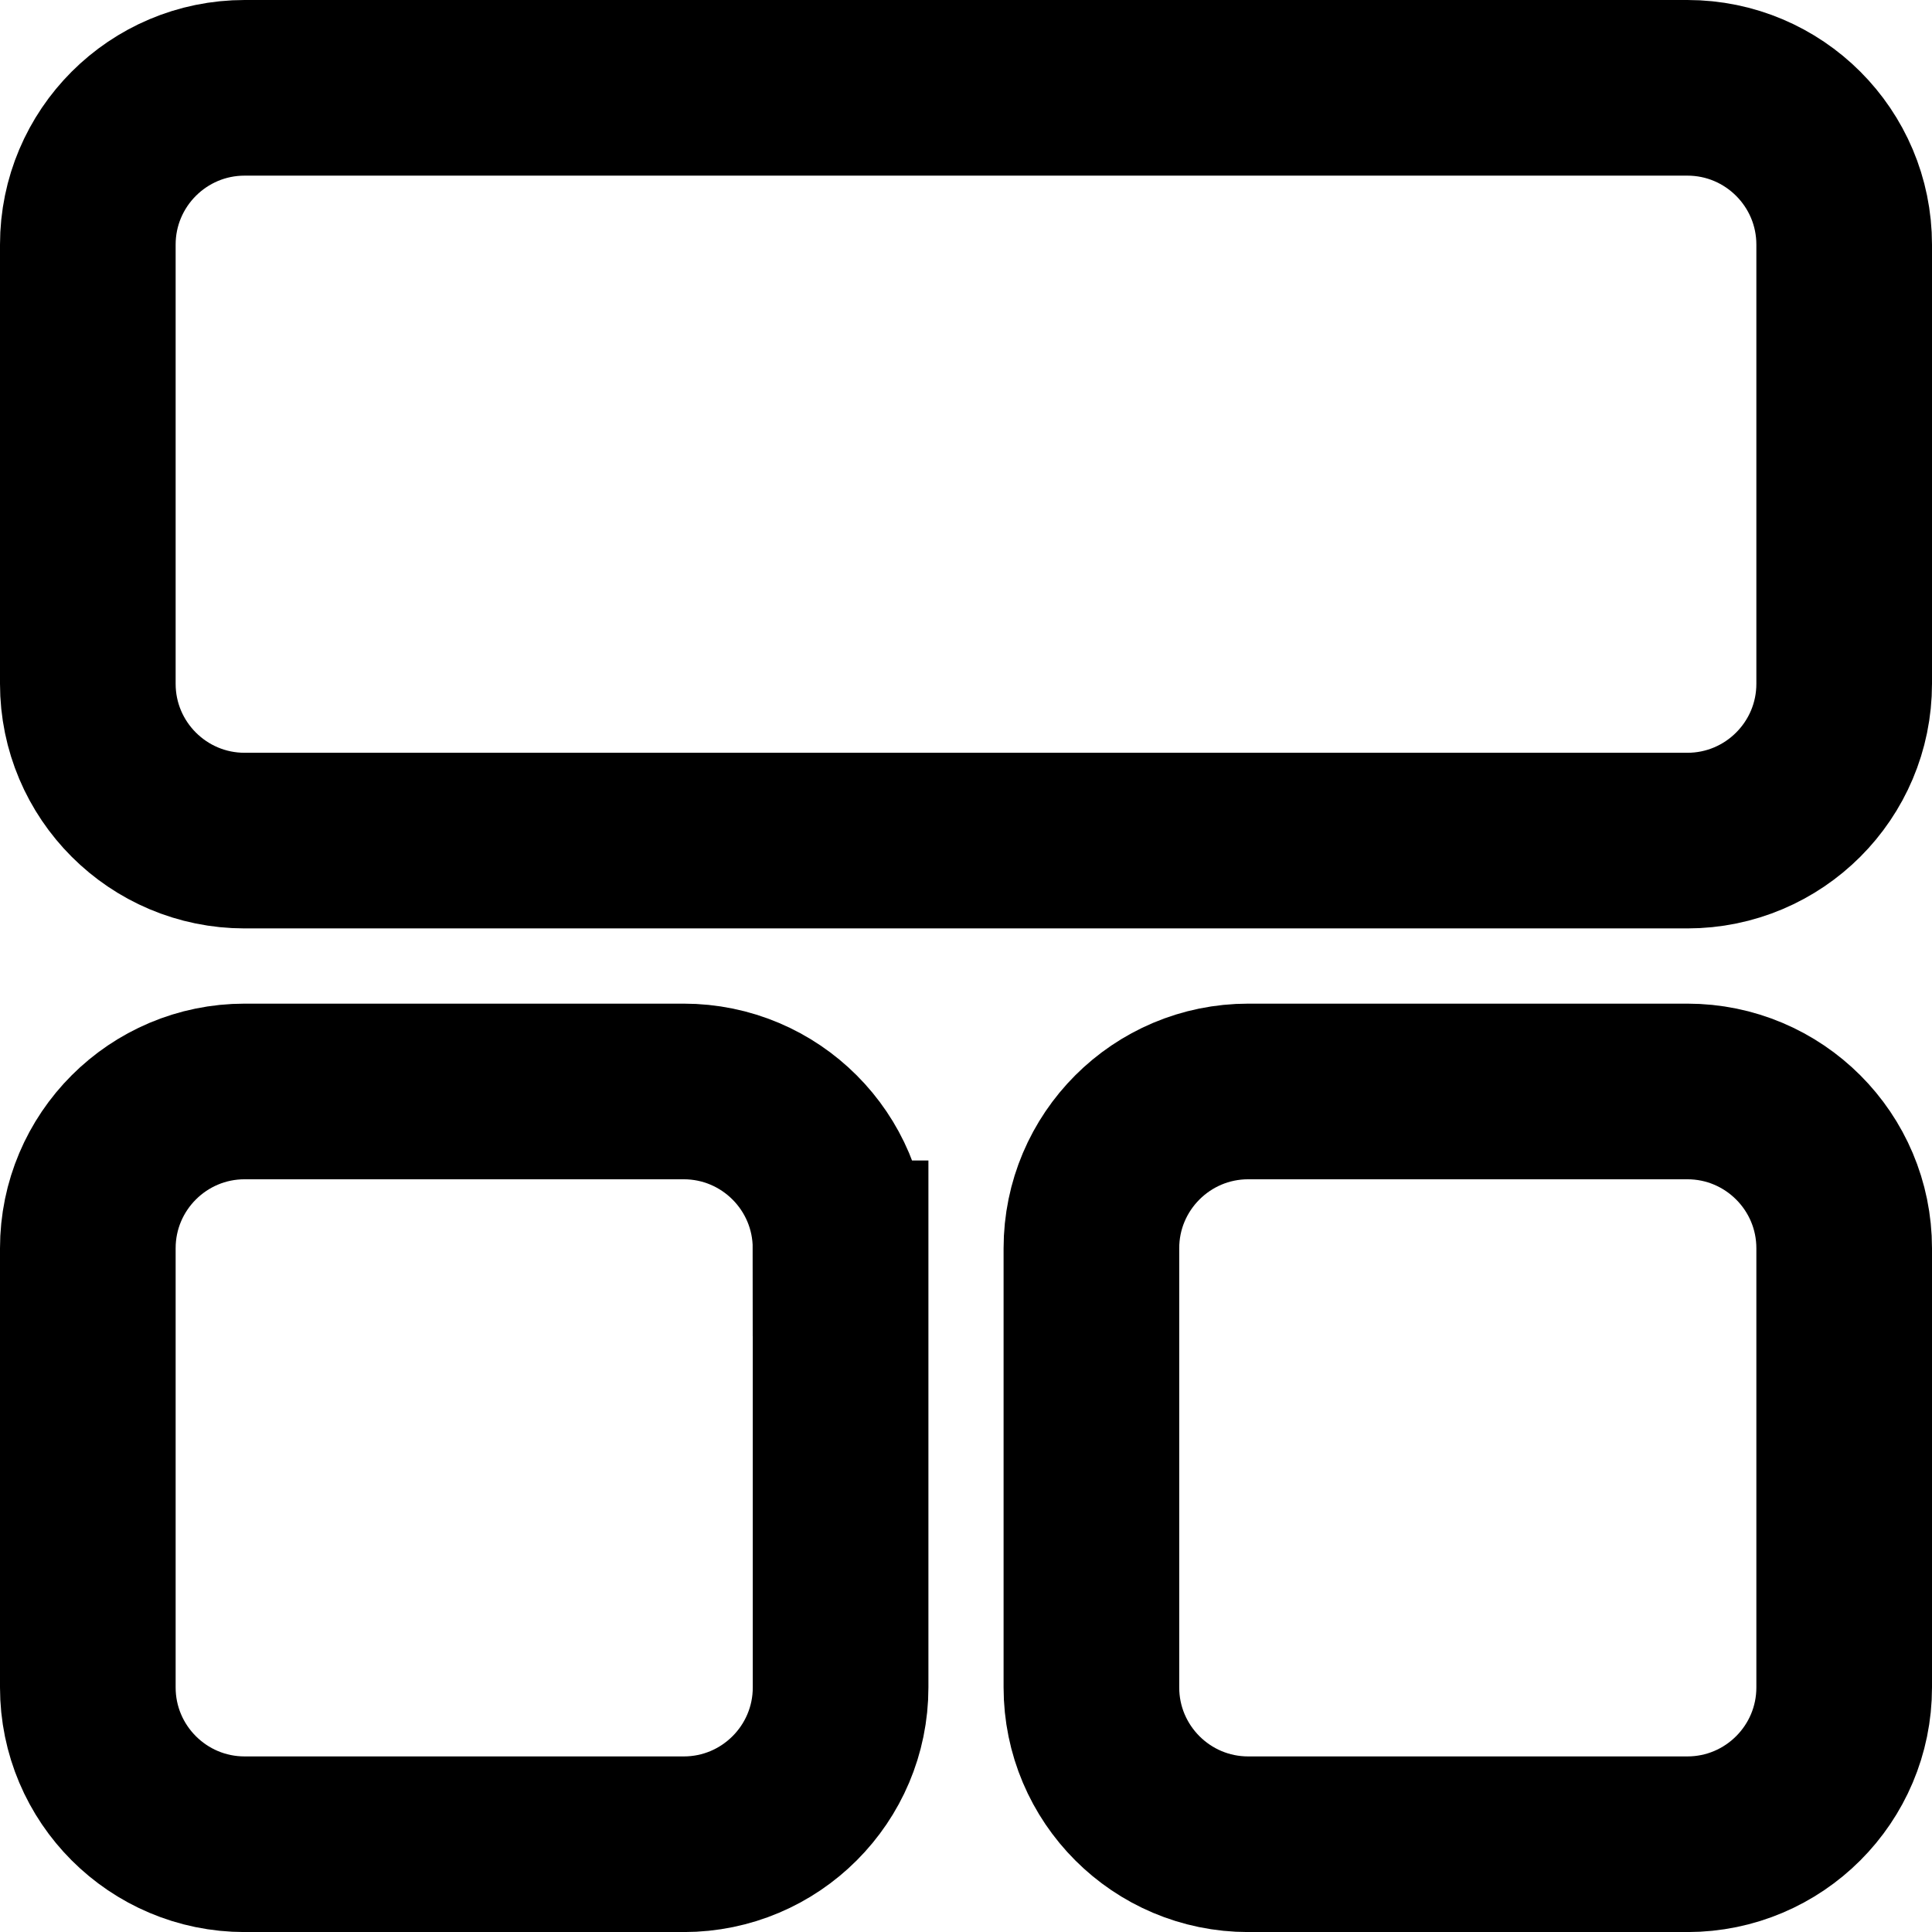 <?xml version="1.0" encoding="UTF-8"?><svg id="a" xmlns="http://www.w3.org/2000/svg" viewBox="0 0 330 330"><path d="M288.21,15c14.79,0,26.79,12,26.79,26.79V116.79c0,14.79-12,26.79-26.79,26.79H41.79c-14.79,0-26.79-12-26.79-26.79V41.79c0-14.79,12-26.79,26.79-26.79h246.43Zm0,171.43c14.79,0,26.79,12,26.79,26.79v75c0,14.79-12,26.79-26.79,26.79h-75c-14.79,0-26.79-12-26.79-26.79v-75c0-14.79,12-26.79,26.79-26.79h75Zm-144.64,26.79c0-14.79-12-26.79-26.79-26.79H41.79c-14.79,0-26.79,12-26.79,26.79v75c0,14.79,12,26.79,26.79,26.79H116.79c14.79,0,26.79-12,26.79-26.79v-75Z" fill="none" fill-rule="evenodd" stroke="#000" stroke-miterlimit="10" stroke-width="30"/></svg>